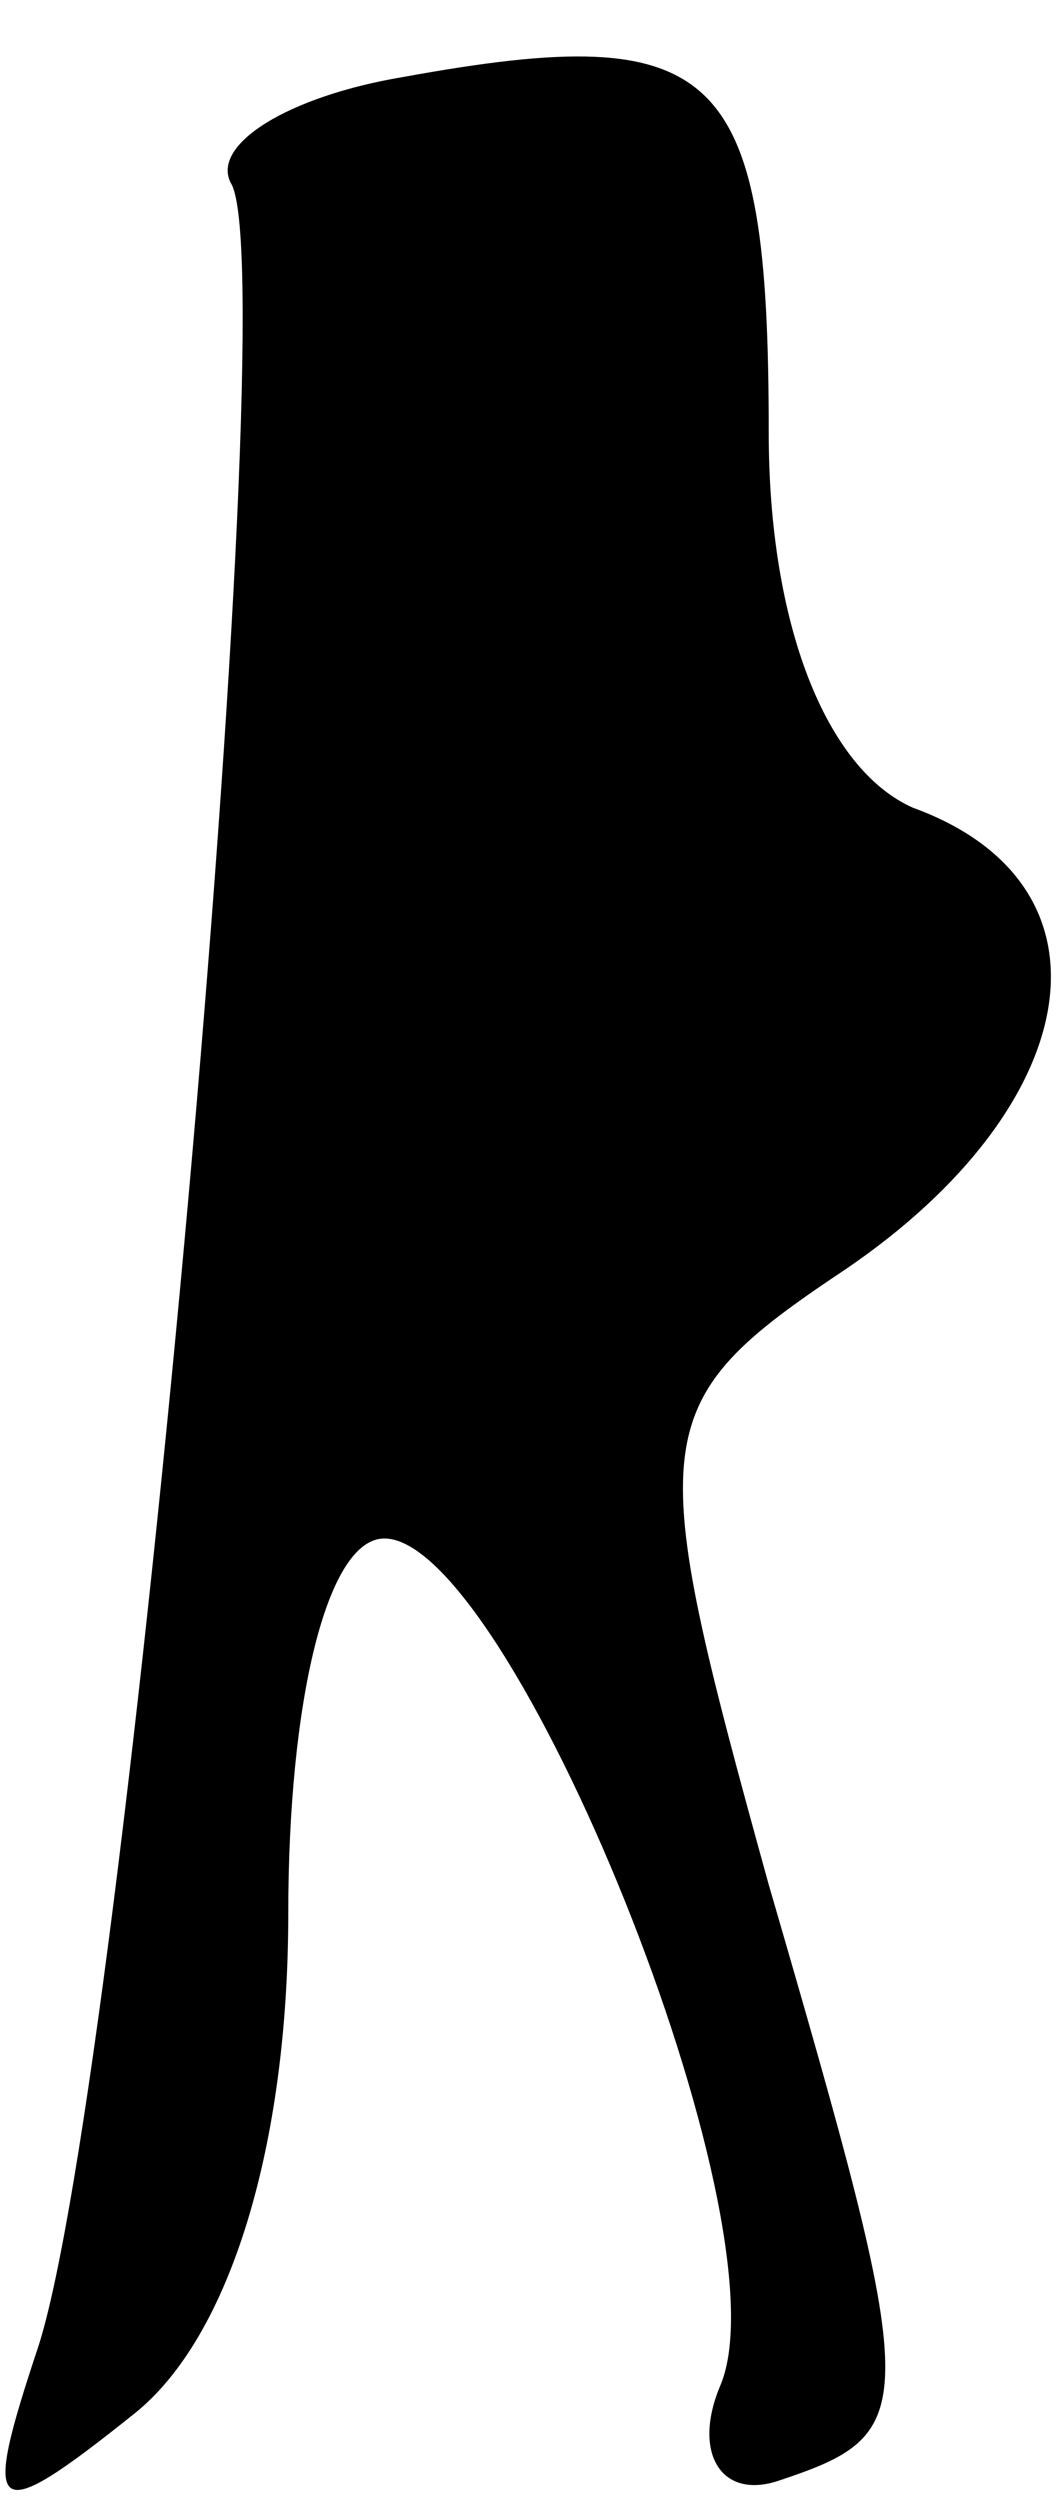 <?xml version="1.0" standalone="no"?>
<!DOCTYPE svg PUBLIC "-//W3C//DTD SVG 20010904//EN"
 "http://www.w3.org/TR/2001/REC-SVG-20010904/DTD/svg10.dtd">
<svg version="1.0" xmlns="http://www.w3.org/2000/svg"
 width="11pt" height="26pt" viewBox="0 0 11 26"
 preserveAspectRatio="xMidYMid meet">
<g transform="translate(0,26) scale(0.1,-0.1)"
fill="#000000" stroke="none">
<path fill="#000000" stroke="none" d="M42 252 c-12 -2 -20 -7 -18 -11 6 -9
-11 -197 -20 -225 -6 -18 -5 -19 10 -7 10 8 16 28 16 52 0 22 4 39 10 39 13 0
42 -71 35 -88 -3 -7 0 -12 6 -10 15 5 15 7 -1 62 -13 47 -13 50 8 64 25 17 29
40 7 48 -9 4 -15 19 -15 39 0 38 -5 43 -38 37z"/>
</g>
</svg>

